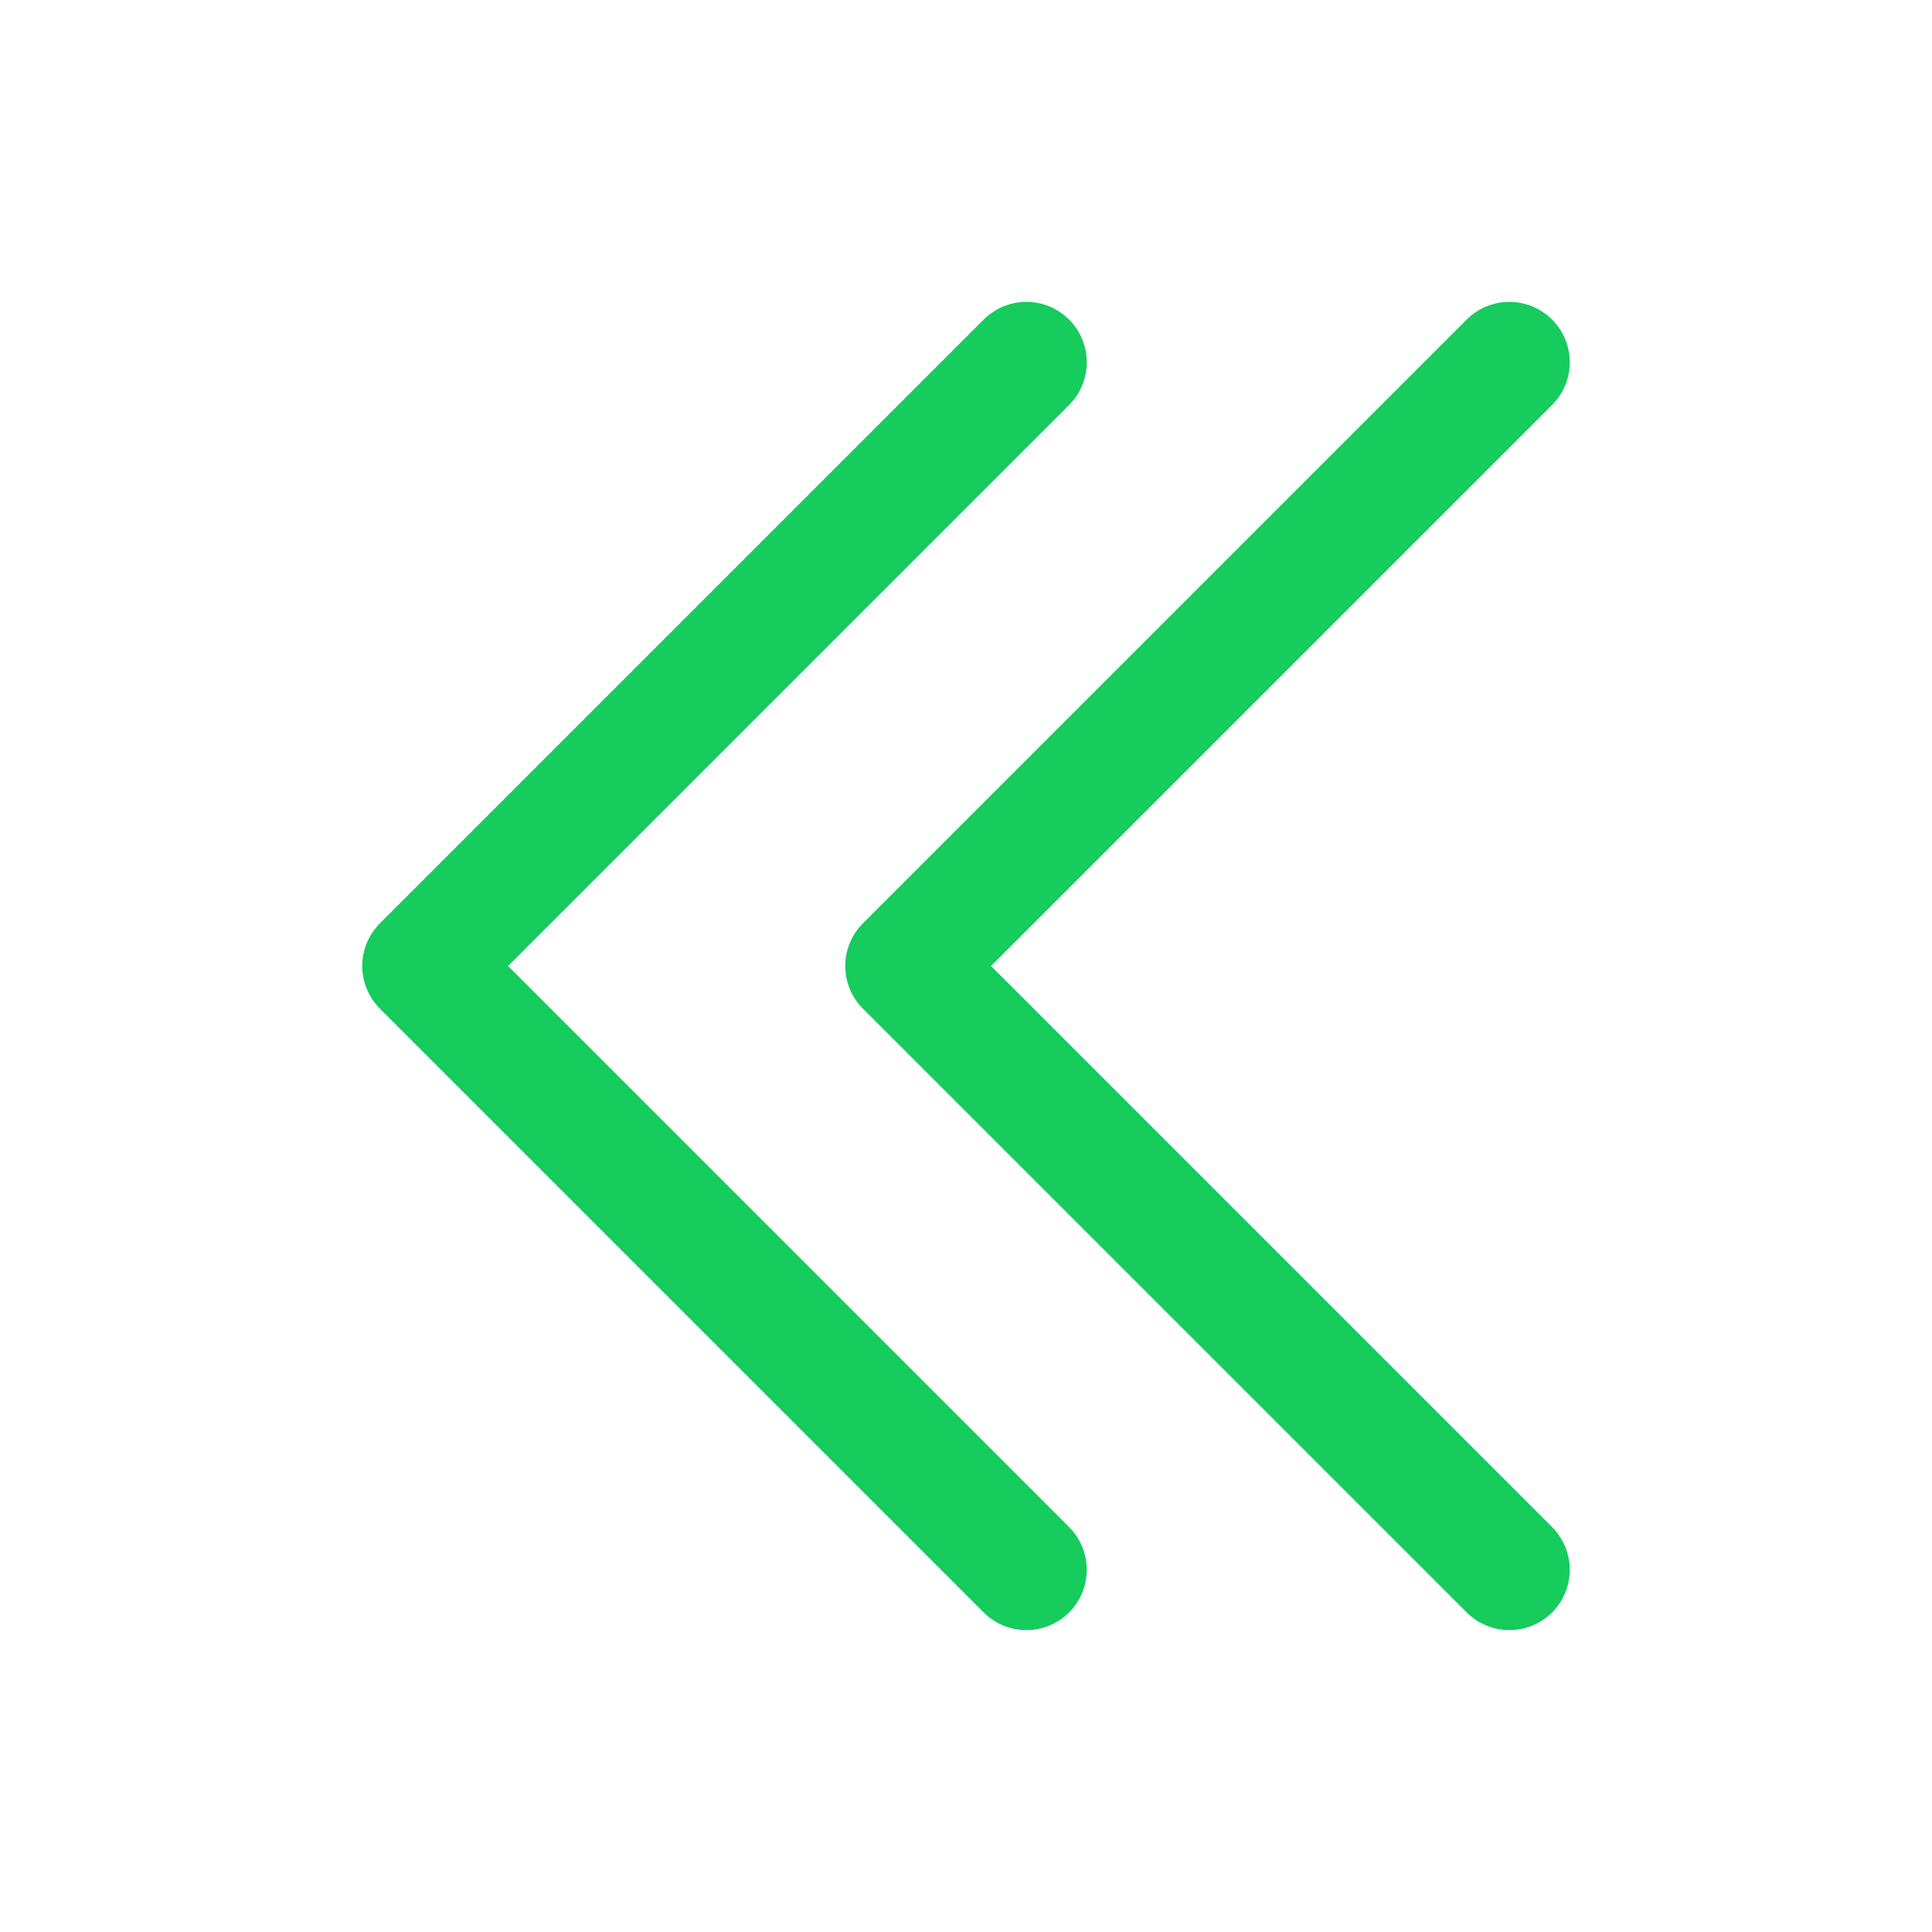 <svg width="24" height="24" viewBox="0 0 24 24" fill="none" xmlns="http://www.w3.org/2000/svg">
<path d="M18.75 4.5L11.25 12L18.75 19.5M12.75 4.5L5.25 12L12.75 19.5" stroke="#15CC5D" stroke-width="1.5" stroke-linecap="round" stroke-linejoin="round"/>
</svg>
